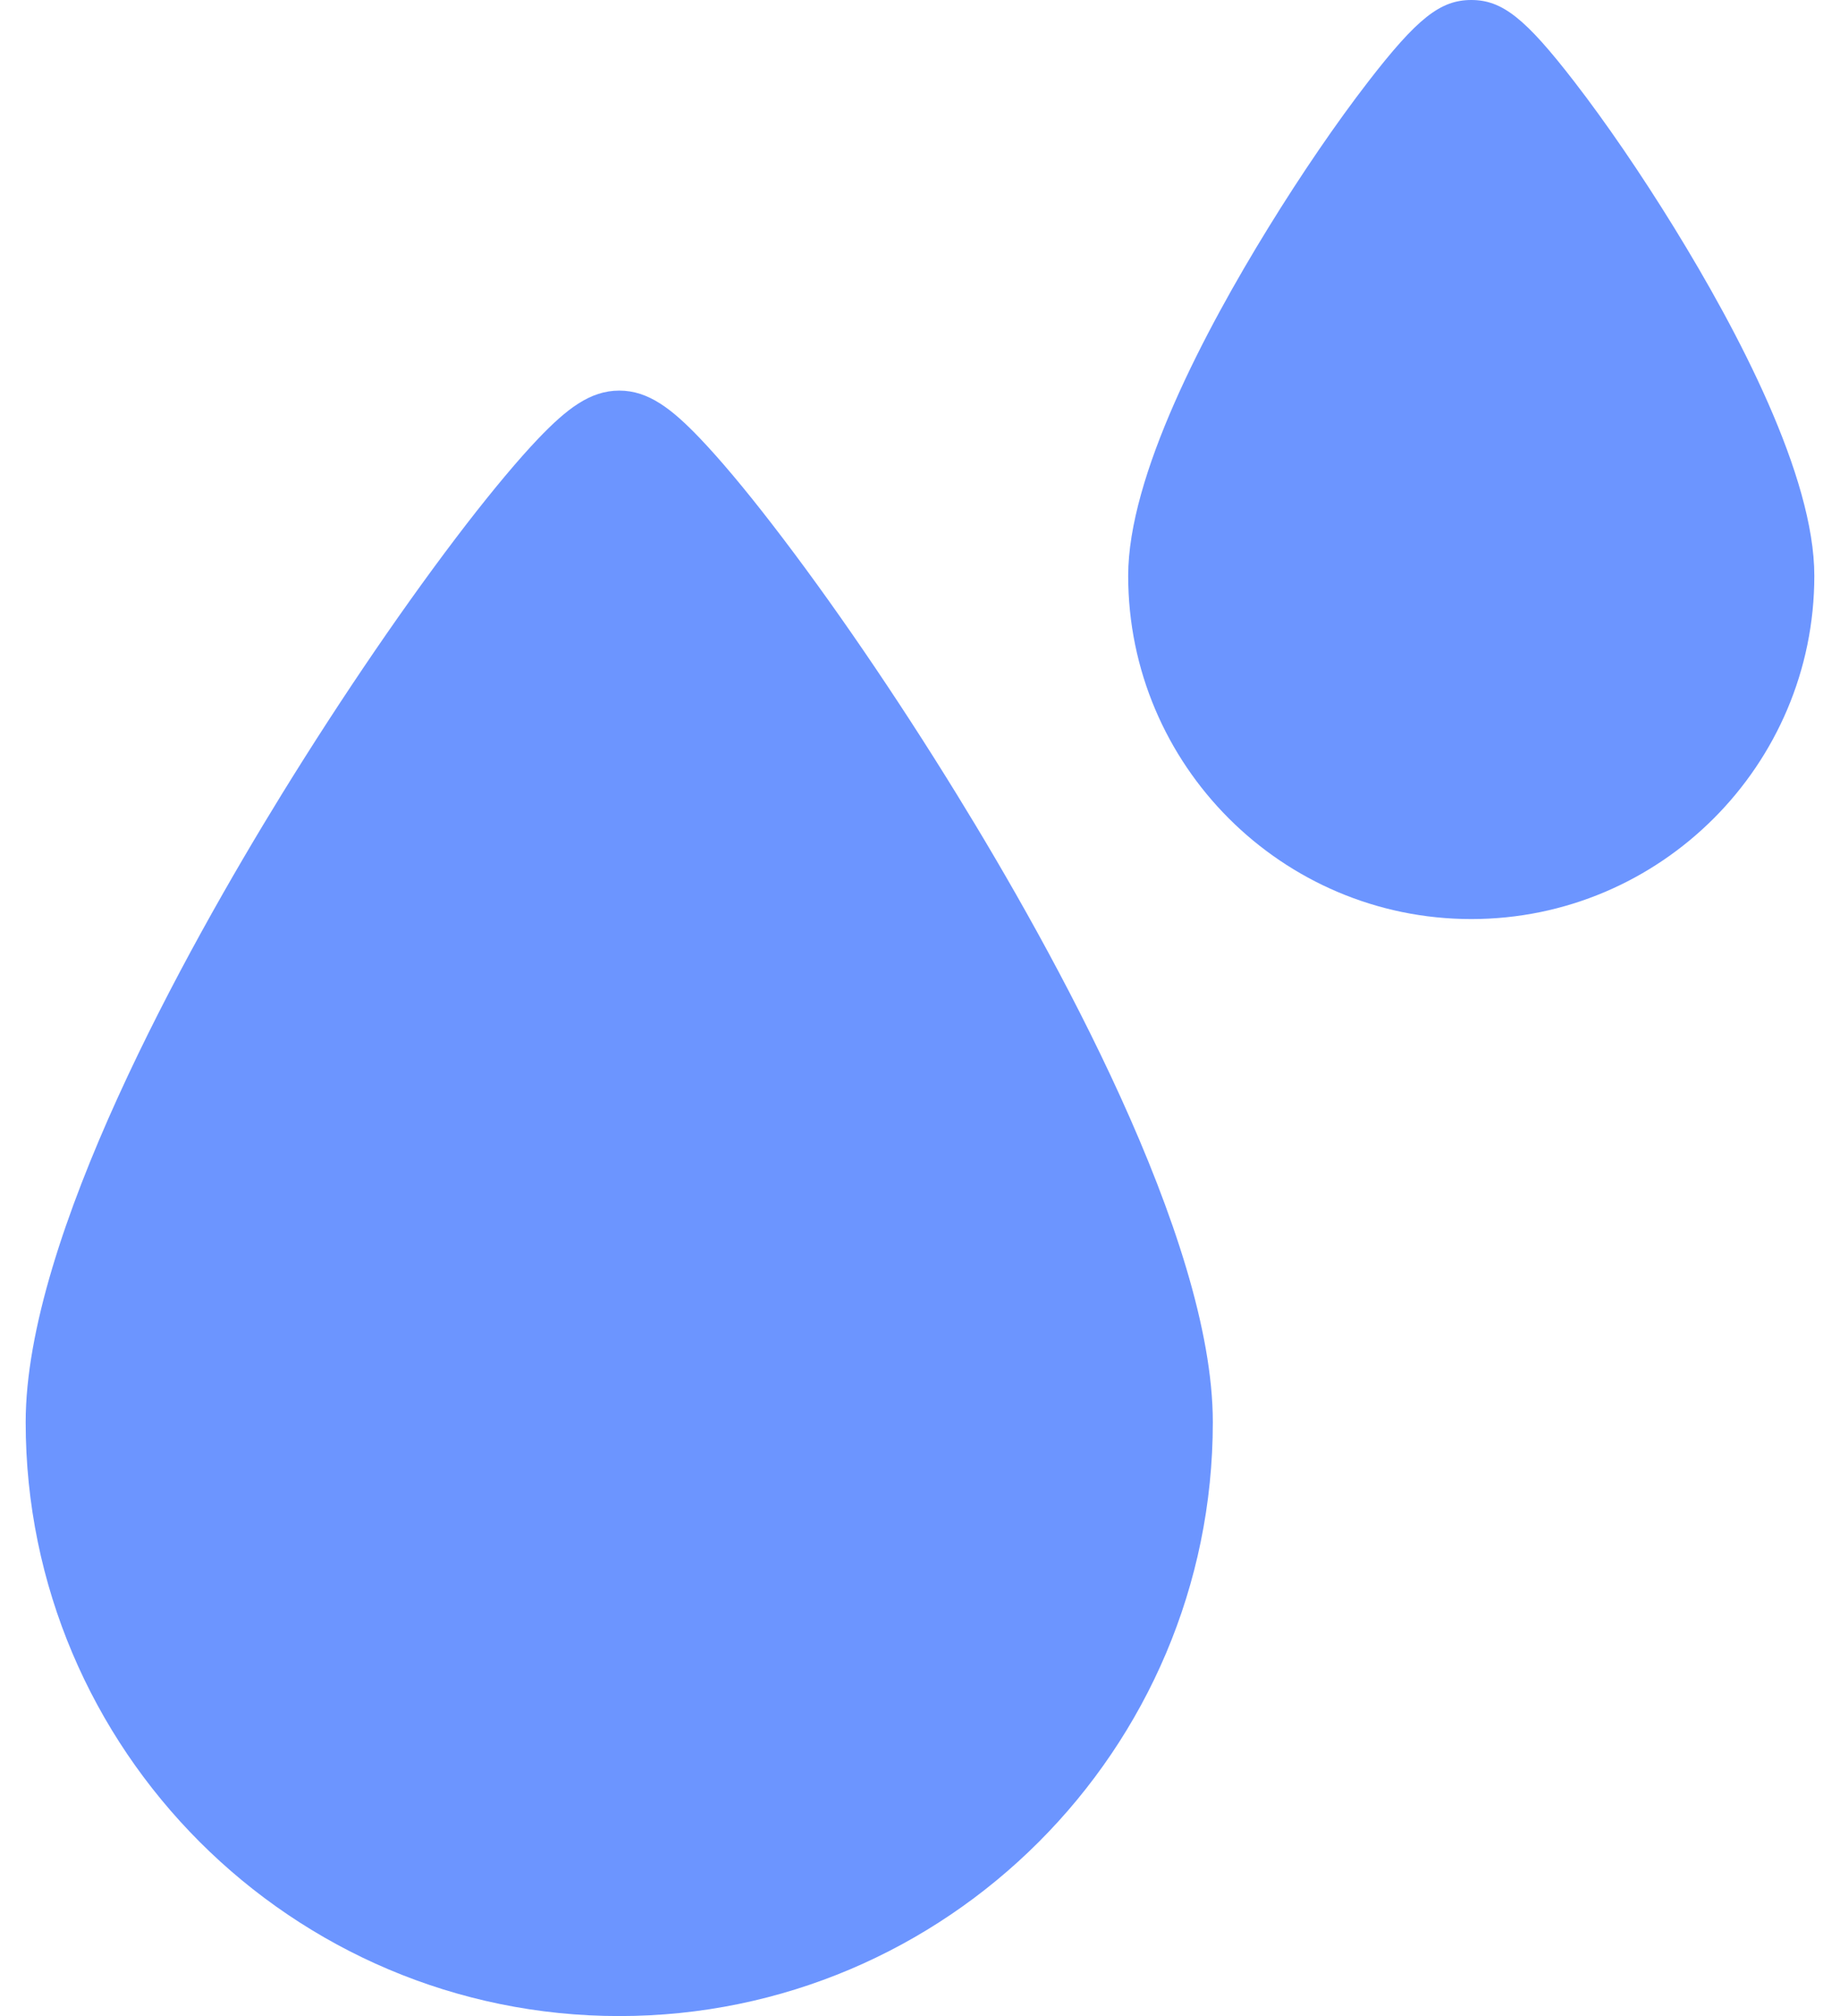 <svg width="21" height="23" viewBox="0 0 21 23" fill="none" xmlns="http://www.w3.org/2000/svg">
<path d="M8.81 5.978C8.494 5.569 8.218 5.241 7.991 5.003C7.669 4.666 7.401 4.456 7.068 4.456C6.734 4.456 6.467 4.666 6.144 5.003C5.917 5.241 5.642 5.569 5.325 5.978C4.658 6.842 3.909 7.937 3.216 9.061C2.125 10.833 0.293 14.12 0.293 16.225C0.293 19.961 3.332 23 7.068 23C10.803 23 13.842 19.961 13.842 16.225C13.842 14.12 12.011 10.833 10.919 9.061C10.227 7.937 9.478 6.842 8.81 5.978Z" fill="#6C95FF"/>
<path d="M19.107 2.597C18.733 1.99 18.329 1.399 17.967 0.931C17.409 0.209 17.145 0 16.792 0C16.438 0 16.174 0.209 15.616 0.931C15.254 1.399 14.85 1.99 14.476 2.597C13.746 3.782 12.876 5.433 12.876 6.569C12.876 8.728 14.633 10.485 16.792 10.485C18.951 10.485 20.707 8.728 20.707 6.569C20.707 5.432 19.837 3.782 19.107 2.597Z" fill="#6C95FF"/>
</svg>
